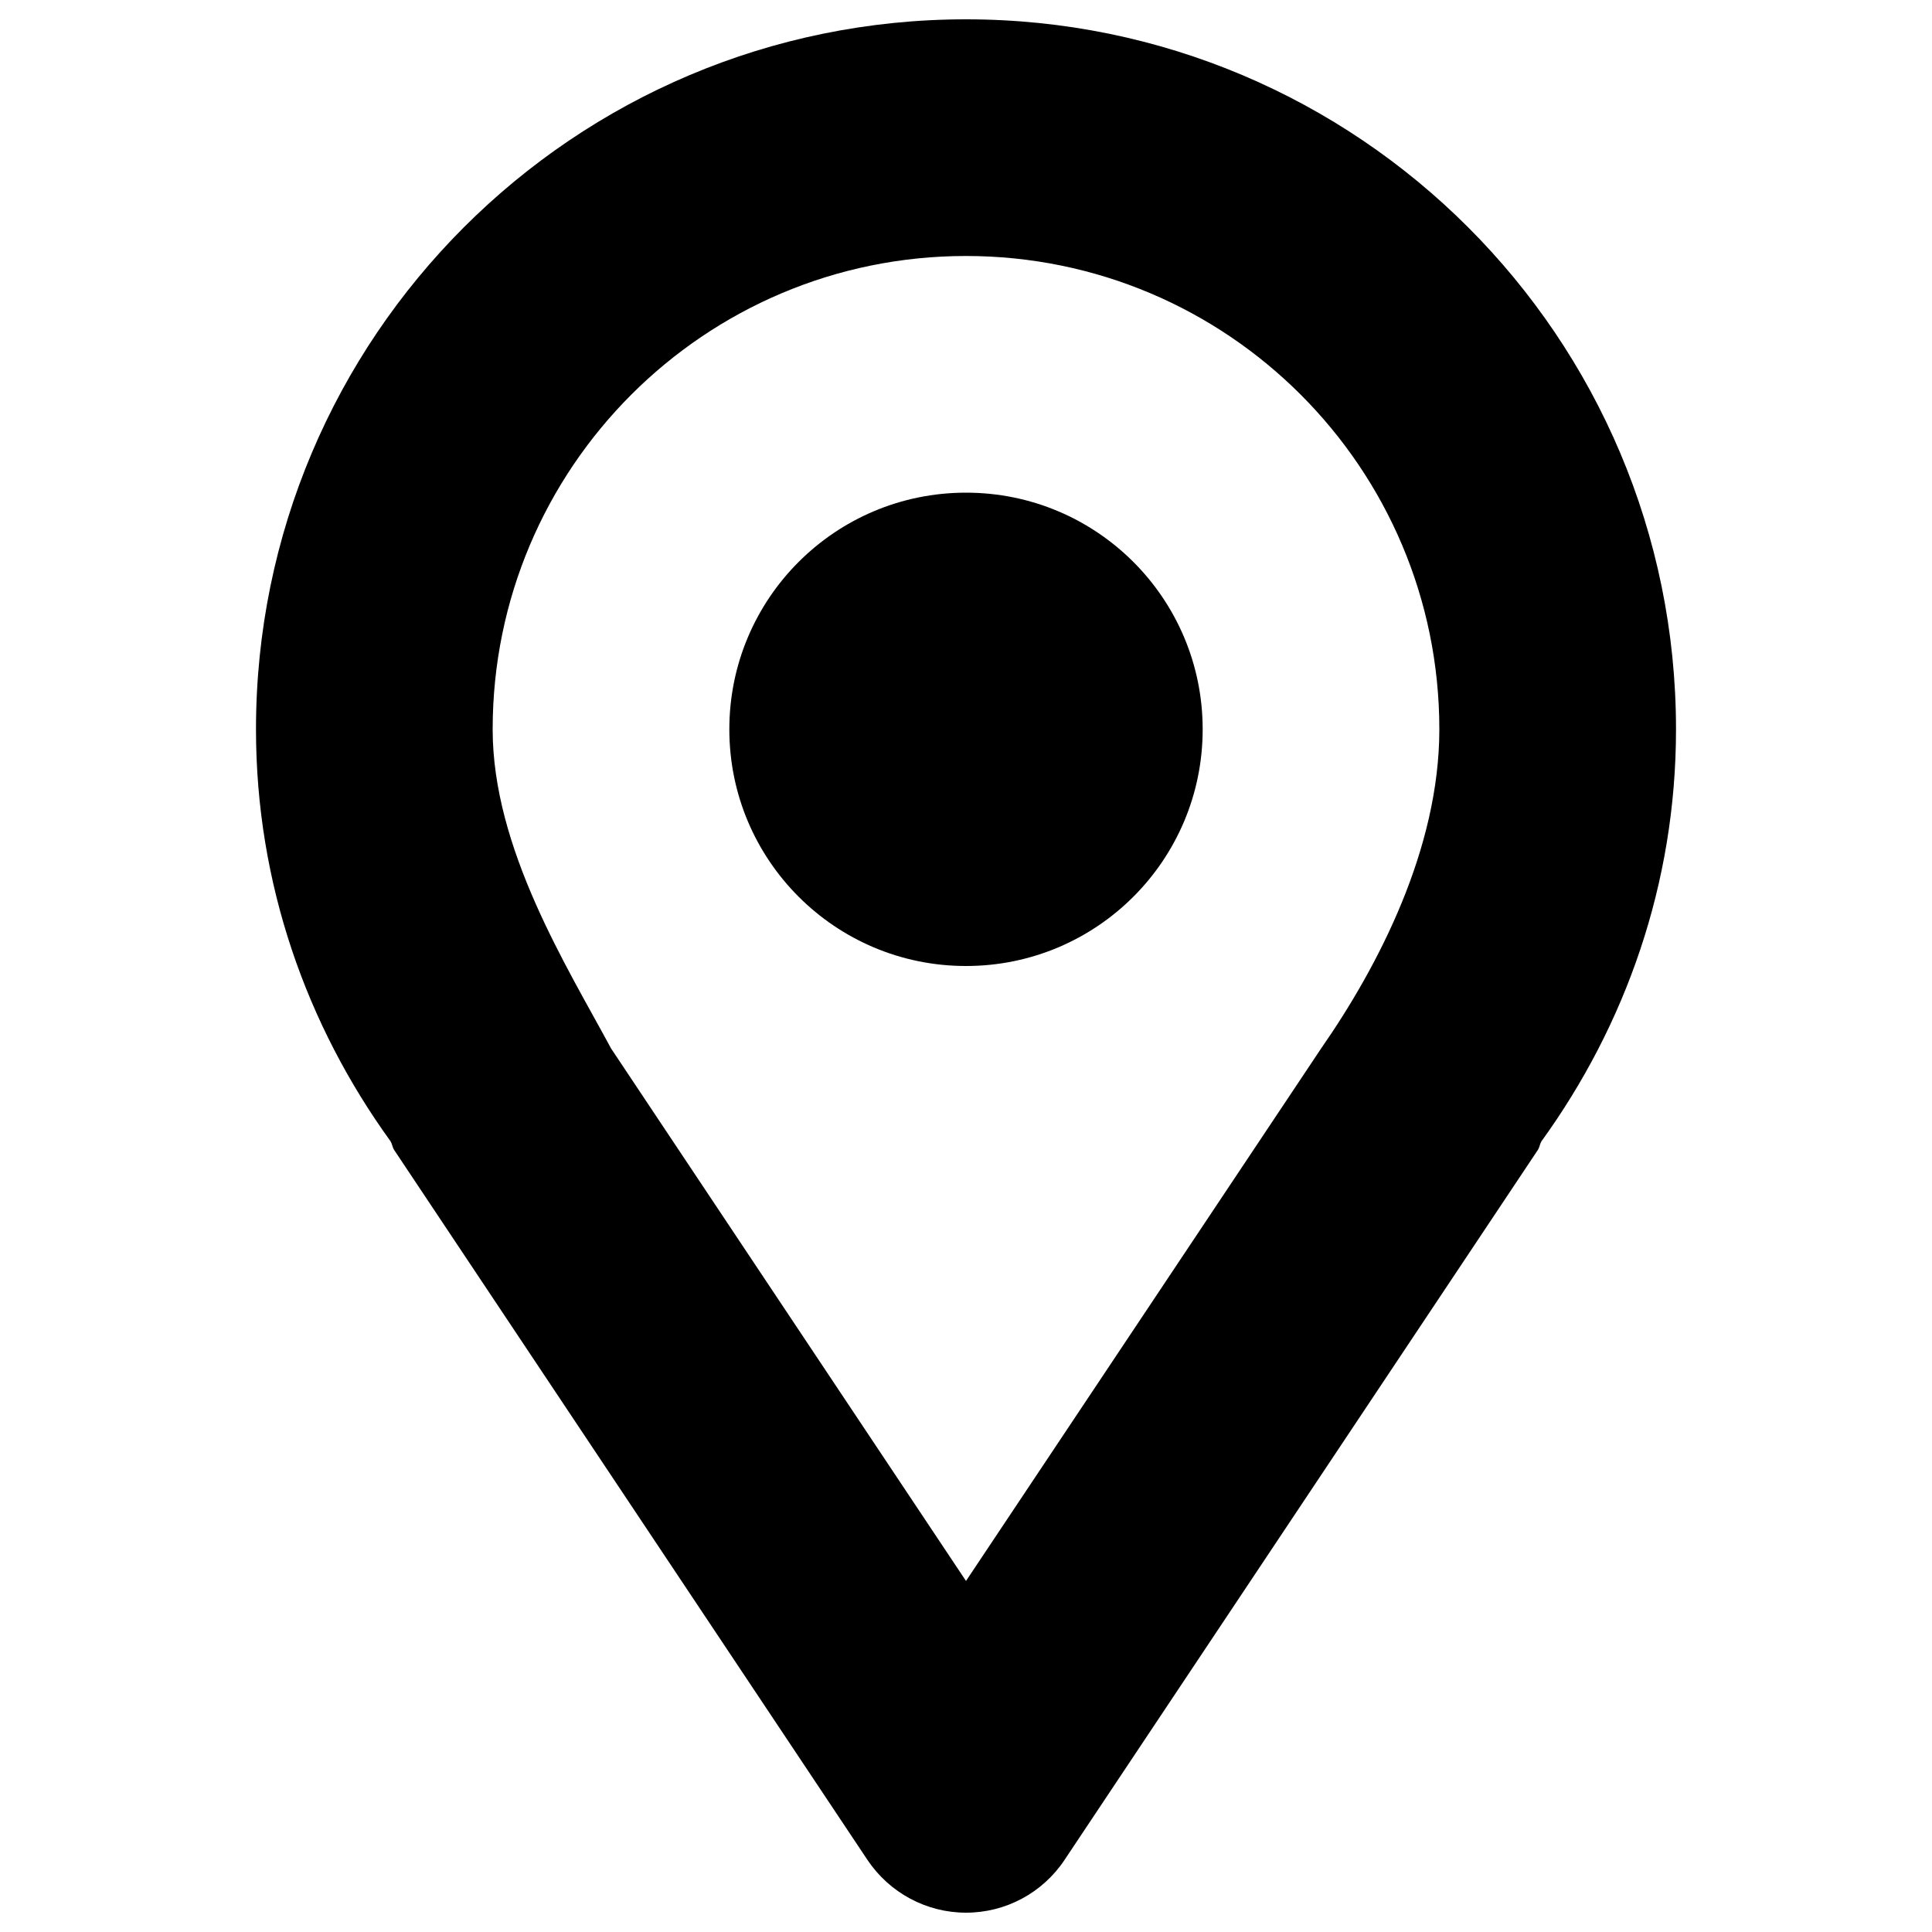 <?xml version="1.0" encoding="utf-8"?>
<!-- Svg Vector Icons : http://www.sfont.cn -->
<!DOCTYPE svg PUBLIC "-//W3C//DTD SVG 1.1//EN" "http://www.w3.org/Graphics/SVG/1.1/DTD/svg11.dtd">
<svg version="1.1" xmlns="http://www.w3.org/2000/svg" xmlns:xlink="http://www.w3.org/1999/xlink" x="0px" y="0px" viewBox="0 0 1000 1000" enable-background="new 0 0 1000 1000" xml:space="preserve">
<g><path d="M500,10c-203,0-367.5,164.5-367.5,367.5c0,79.9,26.2,153.2,69.7,213.3c0.8,1.4,0.9,3,1.8,4.4l245,367.5c11.4,17,30.5,27.3,51,27.3c20.5,0,39.6-10.2,51-27.3l245-367.5c0.9-1.4,1-3,1.8-4.4c43.5-60.1,69.7-133.4,69.7-213.3C867.5,174.5,703,10,500,10z M683.8,542.7L500,818.3L316.3,542.7C293.3,500,255,439.2,255,377.5c0-135.3,109.7-245,245-245c135.3,0,245,109.7,245,245C745,439.2,713.5,500,683.8,542.7z"/><path d="M377.5,377.5c0,67.7,54.8,122.5,122.5,122.5c67.7,0,122.5-54.8,122.5-122.5c0-67.7-54.8-122.5-122.5-122.5C432.3,255,377.5,309.8,377.5,377.5z"/></g>
</svg>